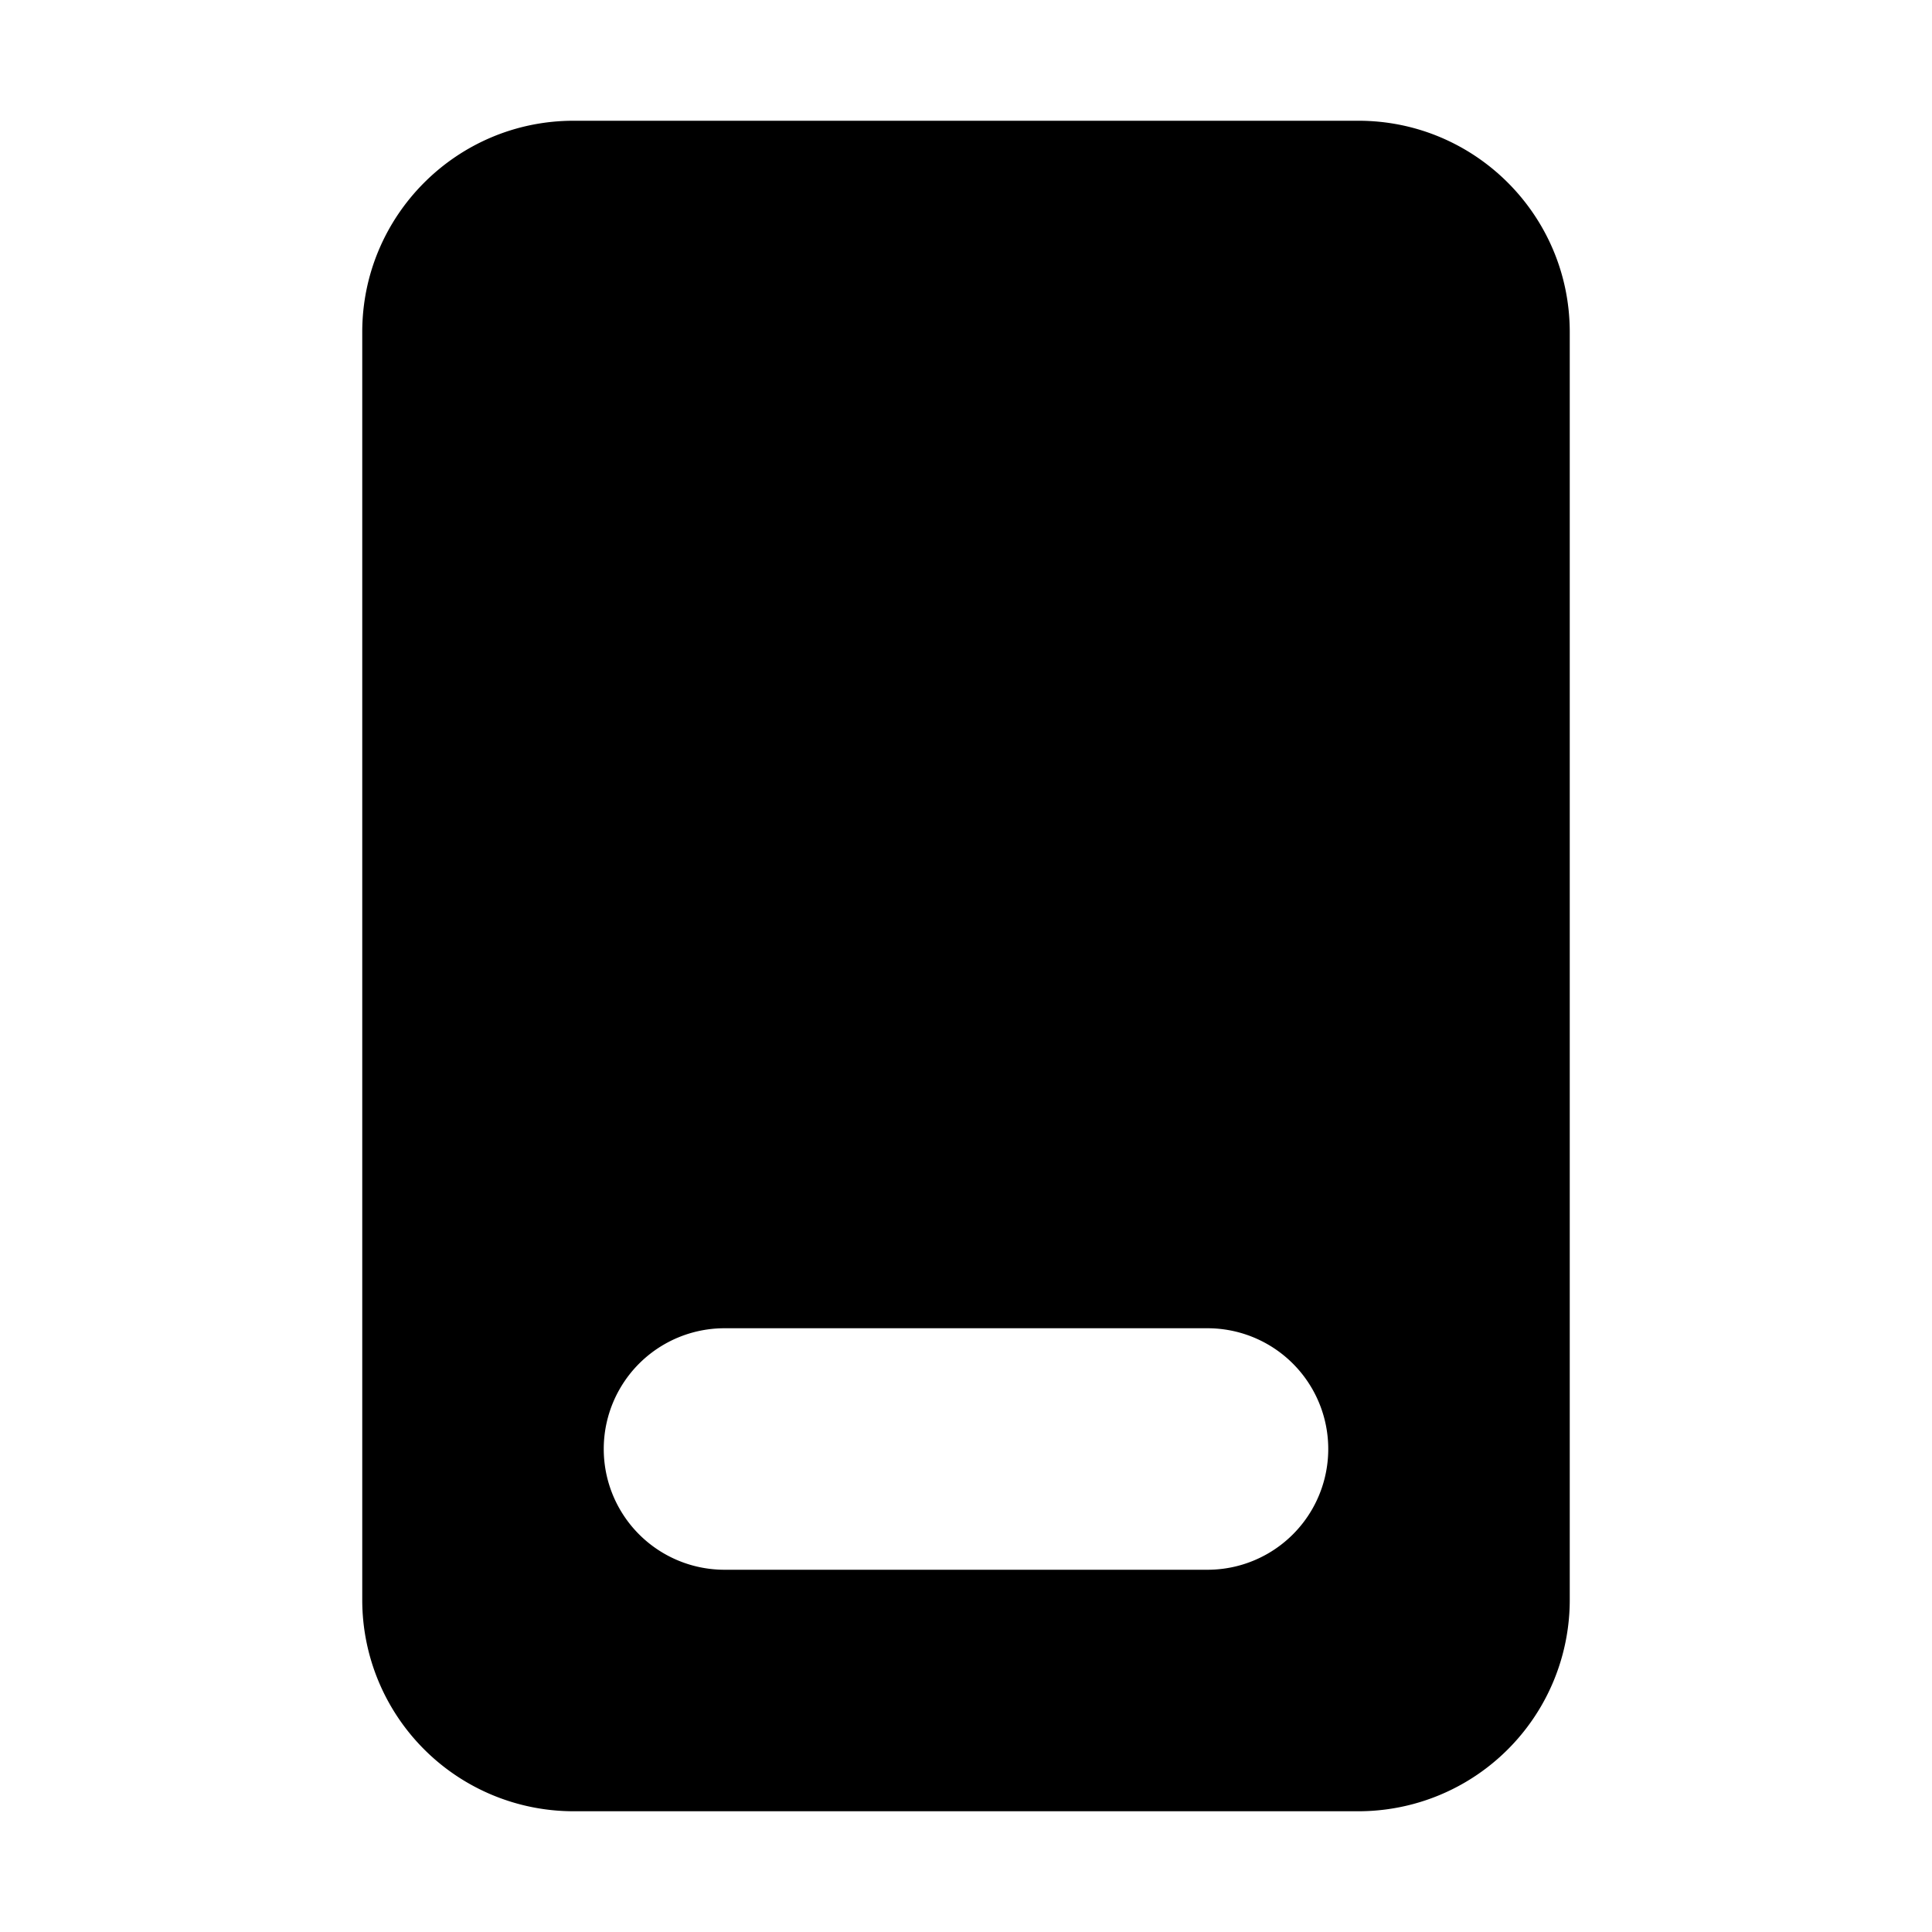 <svg xmlns="http://www.w3.org/2000/svg" xmlns:xlink="http://www.w3.org/1999/xlink" viewBox="0 0 16 16"><path d="M3 2.75C3 1.784 3.784 1 4.75 1h6.5c.966 0 1.75.784 1.75 1.75v10.5A1.75 1.75 0 0 1 11.25 15h-6.5A1.75 1.75 0 0 1 3 13.25zM6 11a1 1 0 1 0 0 2h4a1 1 0 1 0 0-2z" fill="currentColor"/></svg>